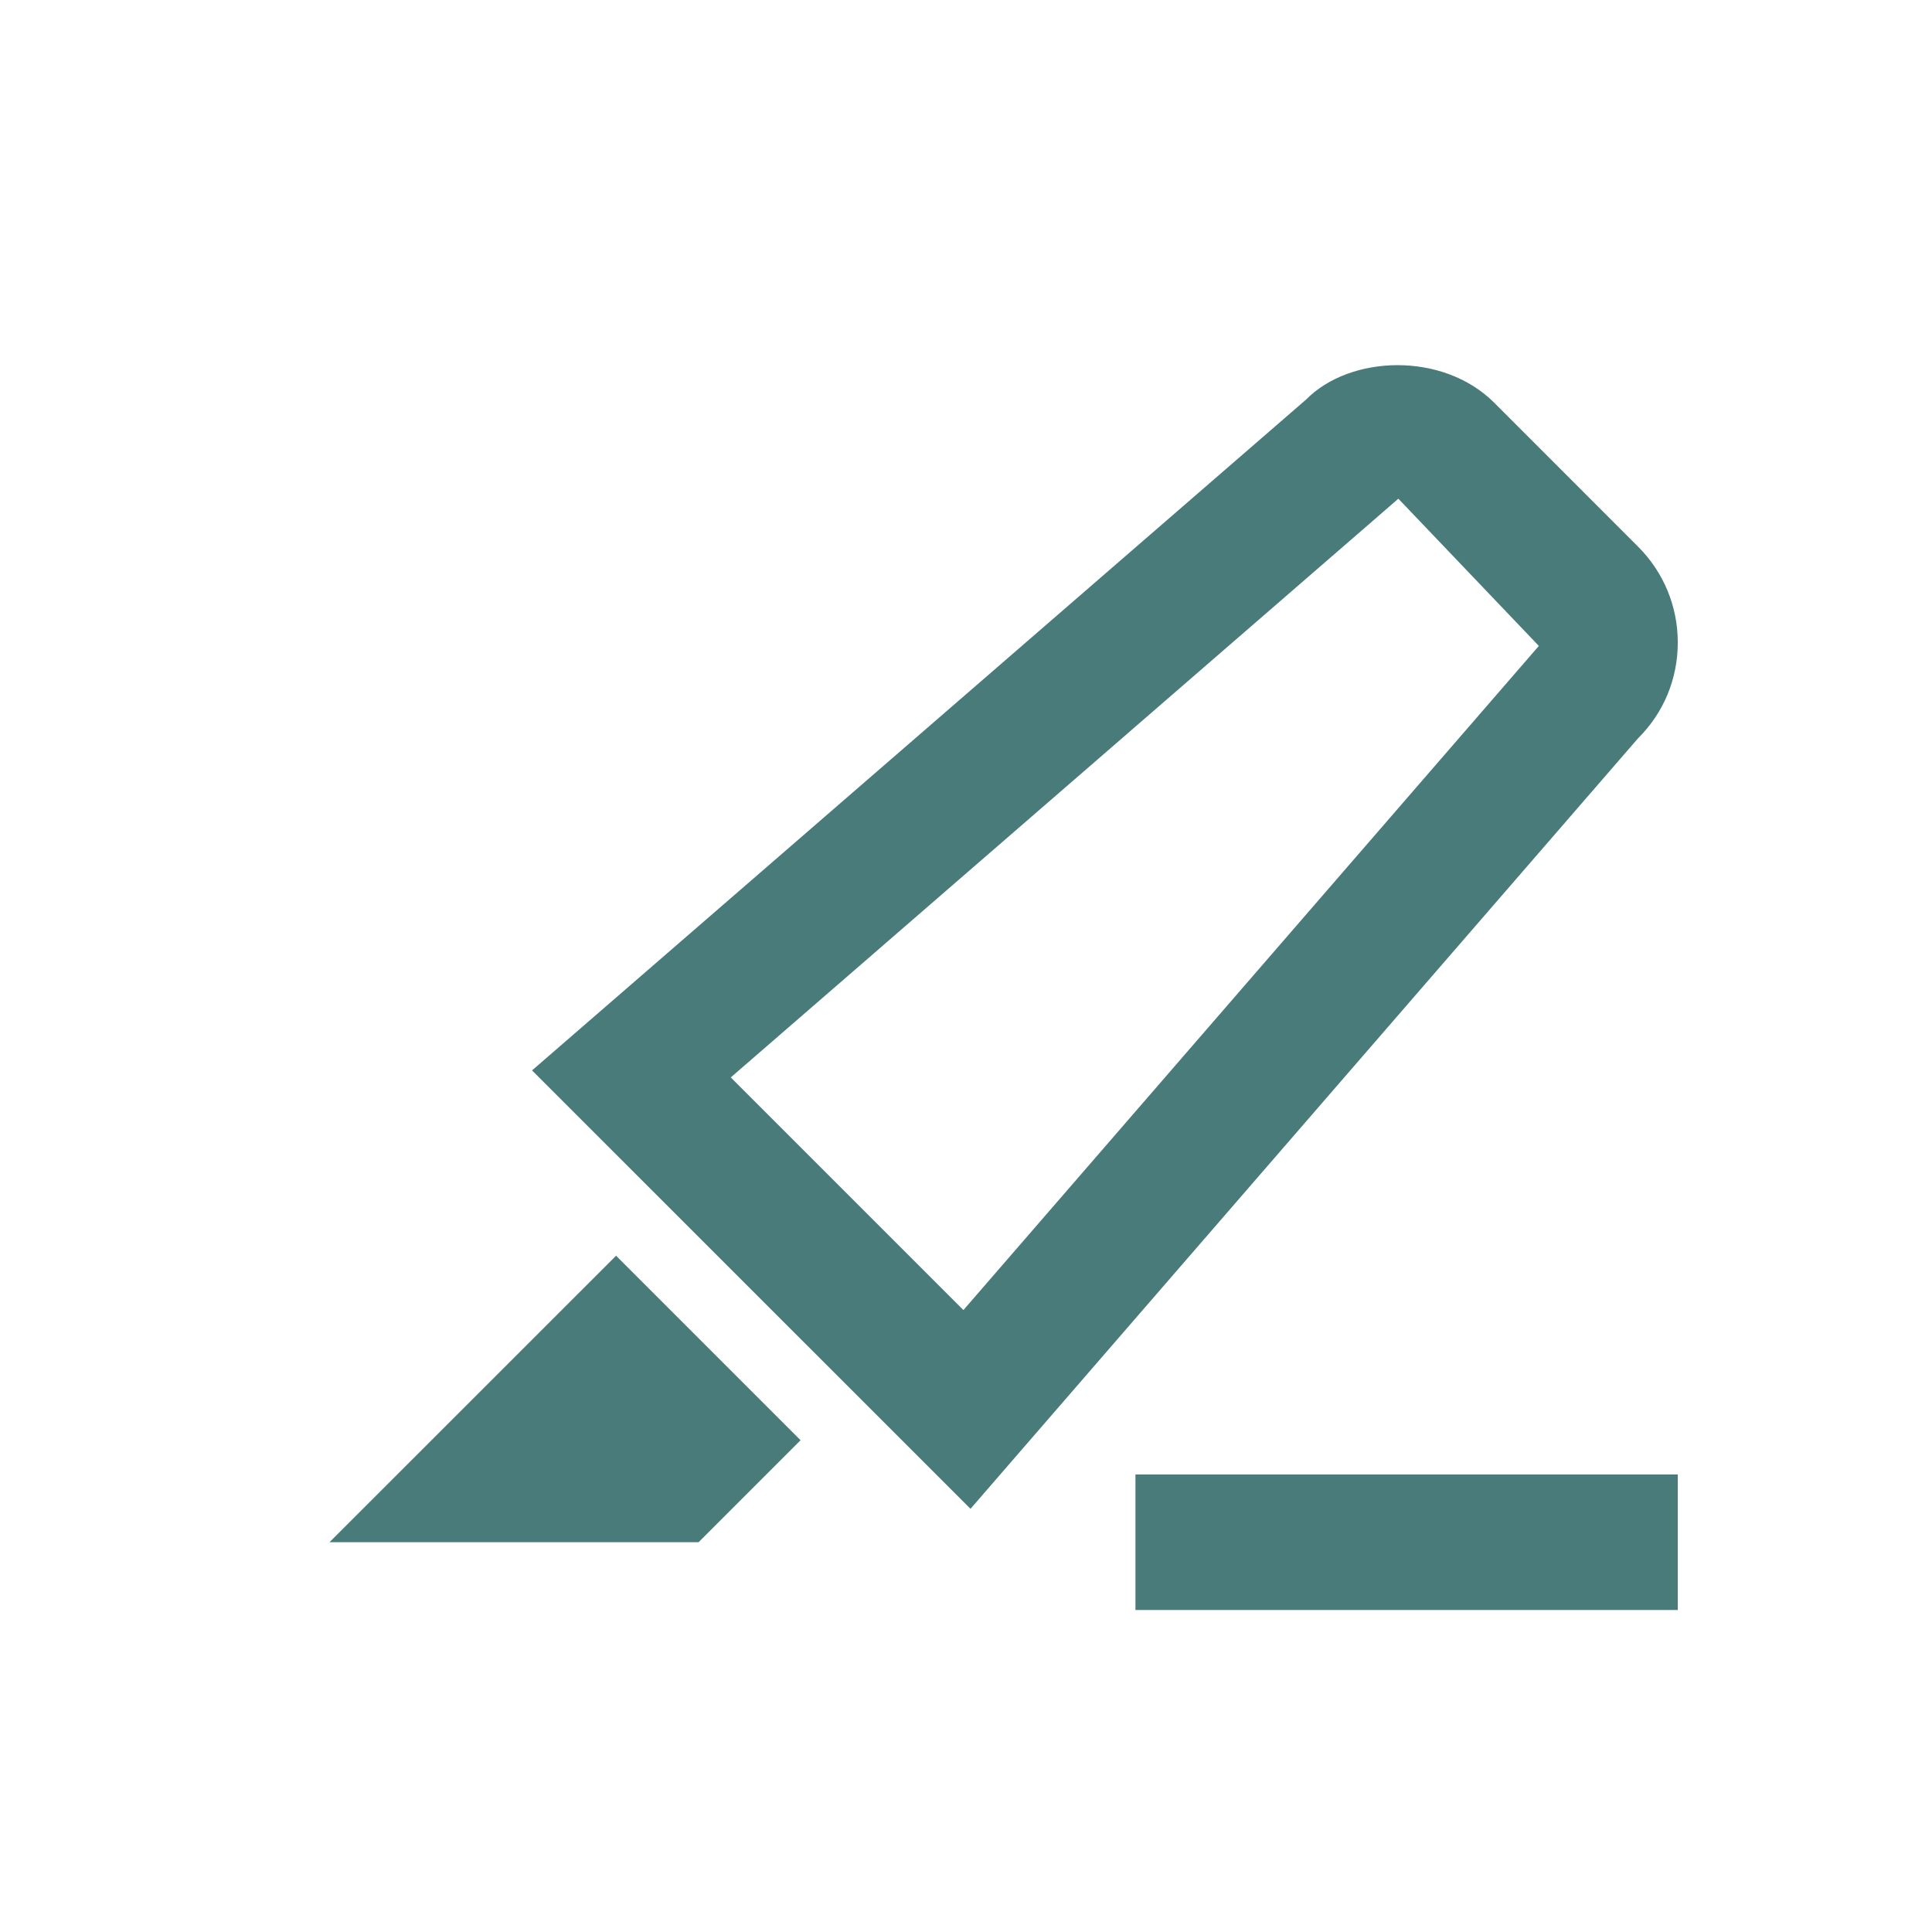 <?xml version="1.0" encoding="UTF-8"?>
<svg width="24px" height="24px" viewBox="0 0 24 24" version="1.1" xmlns="http://www.w3.org/2000/svg" xmlns:xlink="http://www.w3.org/1999/xlink">
    <!-- Generator: Sketch 64 (93537) - https://sketch.com -->
    <title>Atoms / Icons / Highlight</title>
    <desc>Created with Sketch.</desc>
    <g id="Atoms-/-Icons-/-Highlight" stroke="none" stroke-width="1" fill="none" fill-rule="evenodd">
        <path d="M20.842,18.316 L20.842,20 L14.105,20 L14.105,18.316 L20.842,18.316 Z M7.653,15.599 L9.945,17.891 L8.678,19.158 L4.093,19.158 L7.653,15.599 Z M16.225,4.963 C16.773,4.408 17.926,4.366 18.563,5.004 L18.563,5.004 L20.349,6.791 C20.667,7.109 20.842,7.533 20.842,7.982 C20.842,8.432 20.667,8.856 20.348,9.172 L20.348,9.172 L12.056,18.743 L6.609,13.297 Z M17.371,6.195 L9.078,13.384 L11.968,16.274 L19.116,8.024 L17.371,6.195 Z" id="Color" fill="#497B7B"></path>
    </g>
</svg>